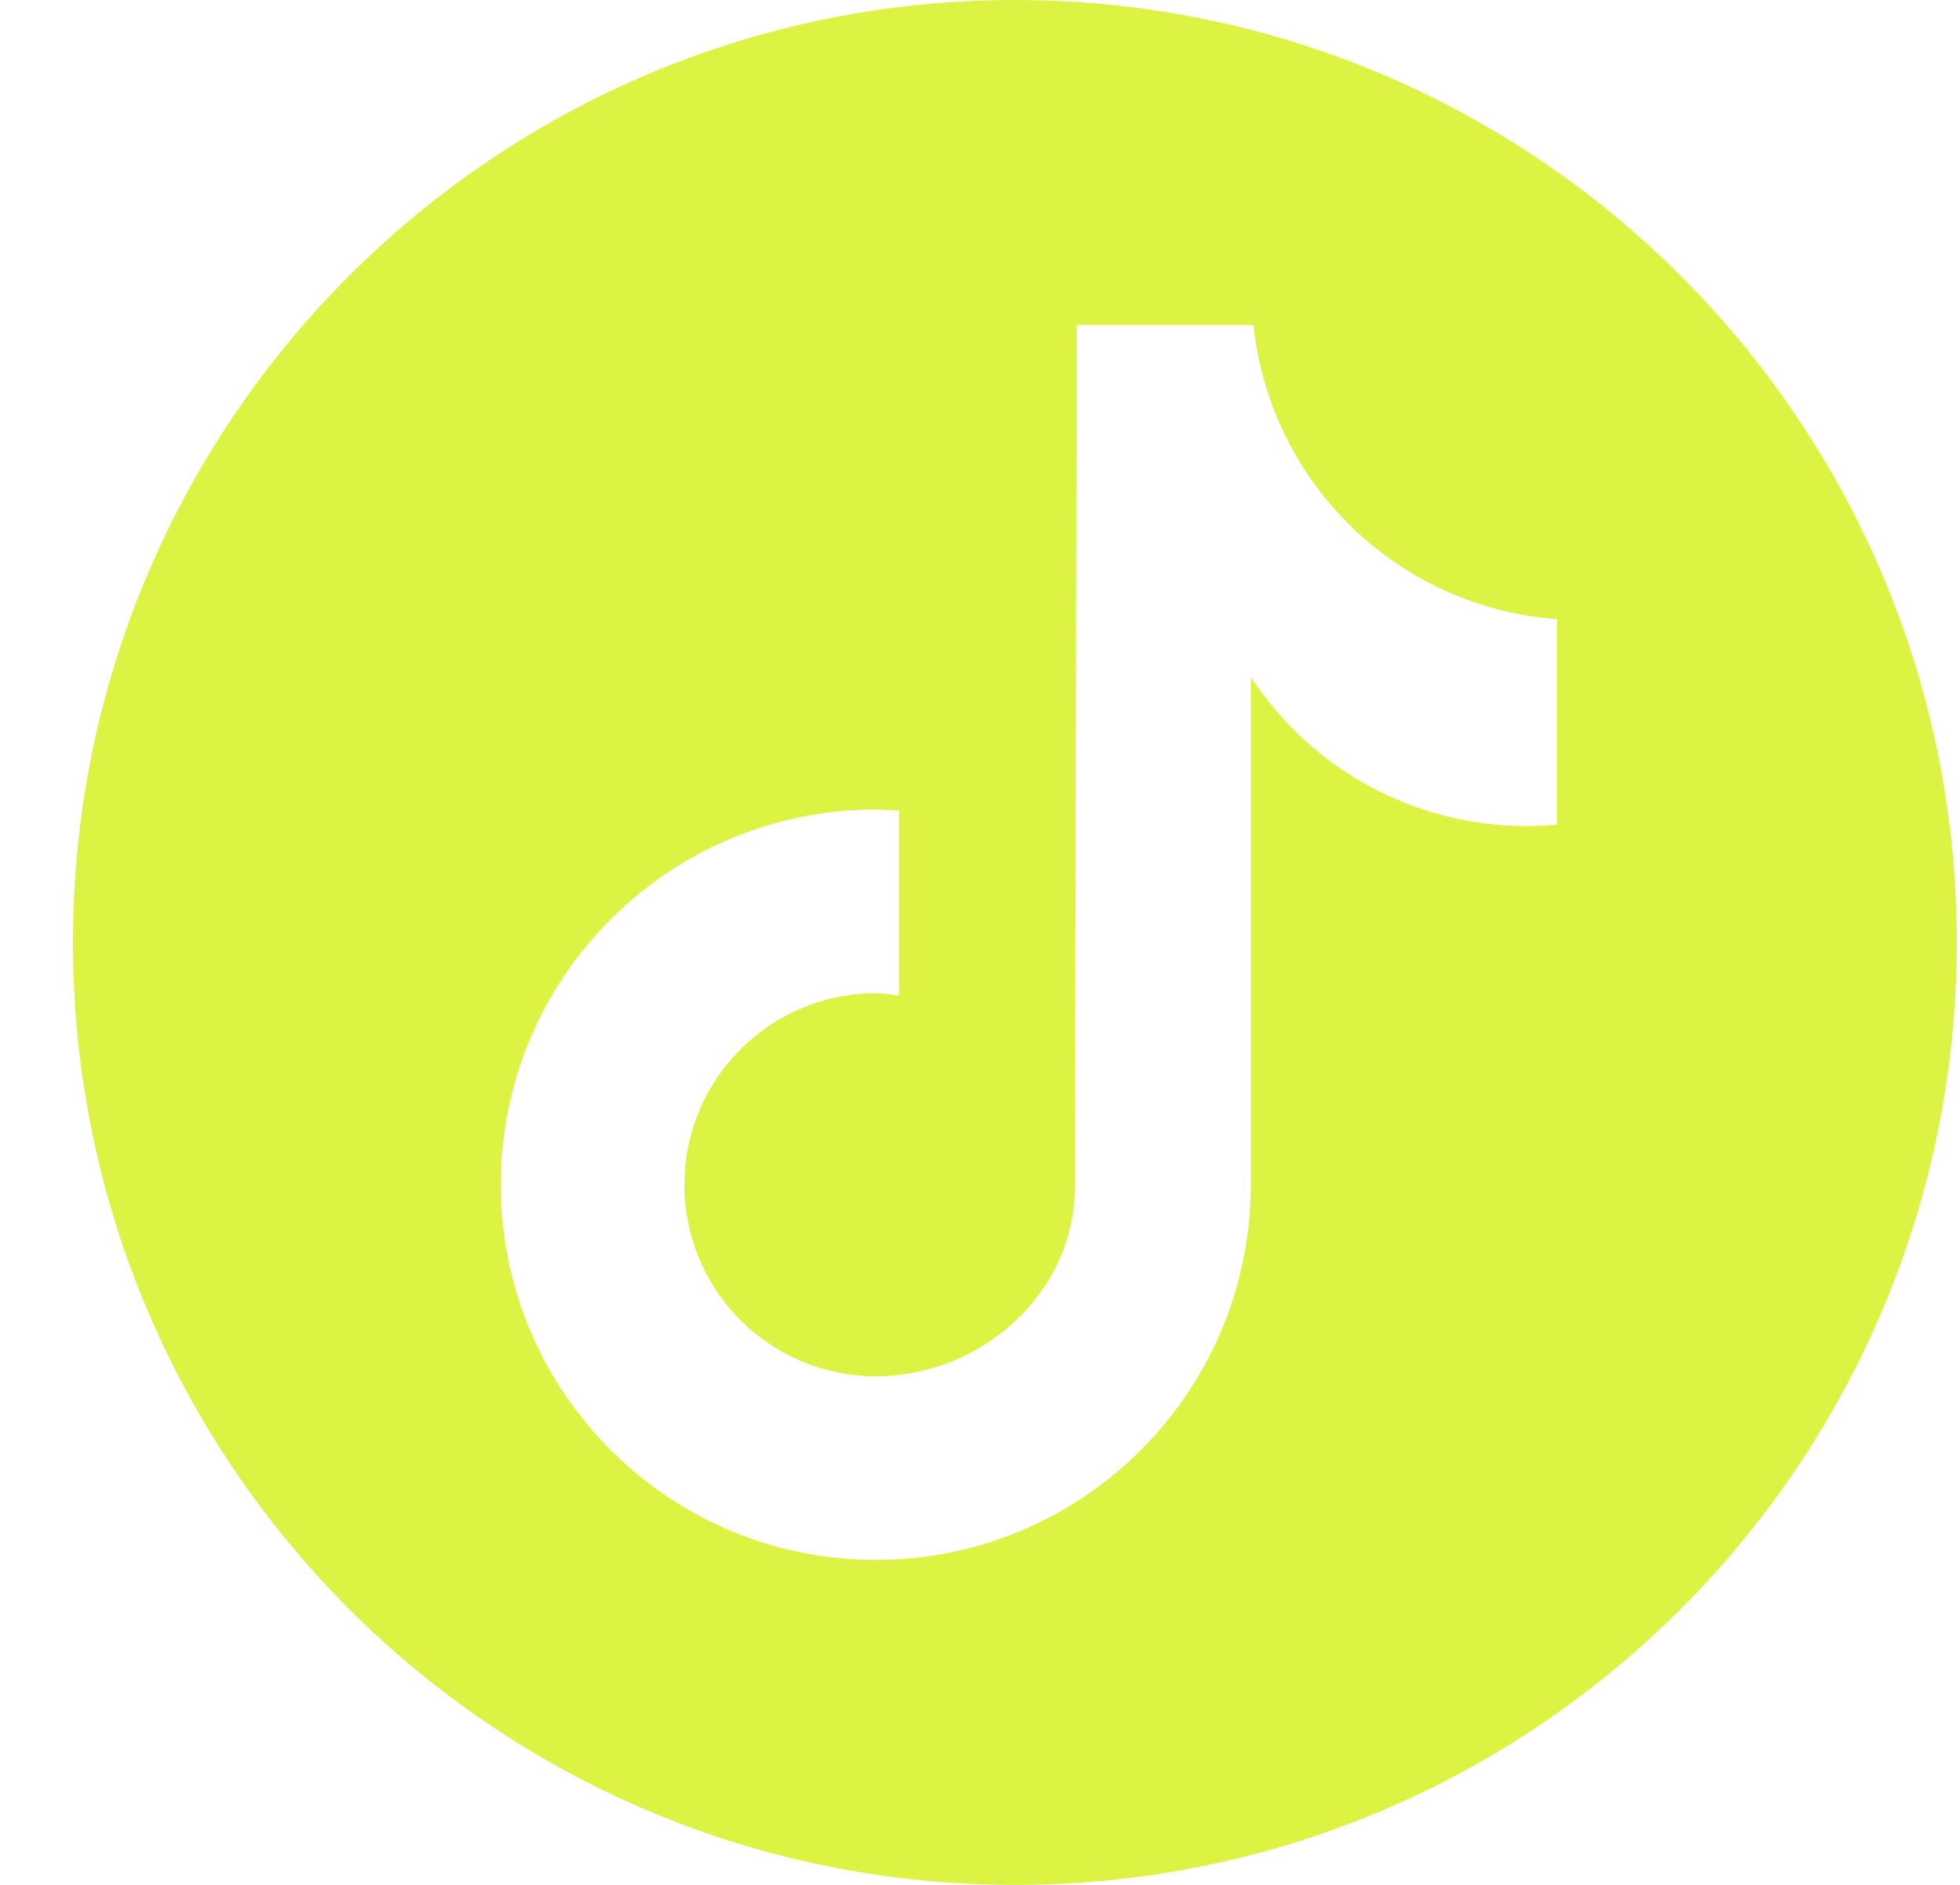<svg width="26" height="25" viewBox="0 0 26 25" fill="none" xmlns="http://www.w3.org/2000/svg">
<path d="M20.654 10.937H20.651C20.518 10.95 20.383 10.957 20.249 10.957C18.774 10.957 17.399 10.214 16.592 8.98V15.713C16.592 18.462 14.364 20.69 11.617 20.69C8.87 20.69 6.643 18.462 6.643 15.713C6.643 12.965 8.87 10.737 11.617 10.737C11.721 10.737 11.823 10.746 11.925 10.753V13.205C11.823 13.193 11.723 13.174 11.617 13.174C10.215 13.174 9.079 14.311 9.079 15.714C9.079 17.117 10.215 18.254 11.617 18.254C13.02 18.254 14.258 17.148 14.258 15.746L14.283 4.311H16.628C16.849 6.415 18.545 8.057 20.654 8.212V10.937V10.937ZM13.463 0C6.562 0 0.968 5.597 0.968 12.5C0.968 19.403 6.562 25 13.463 25C20.363 25 25.957 19.403 25.957 12.5C25.957 5.597 20.363 0 13.463 0Z" fill="#DCF343"/>
</svg>
